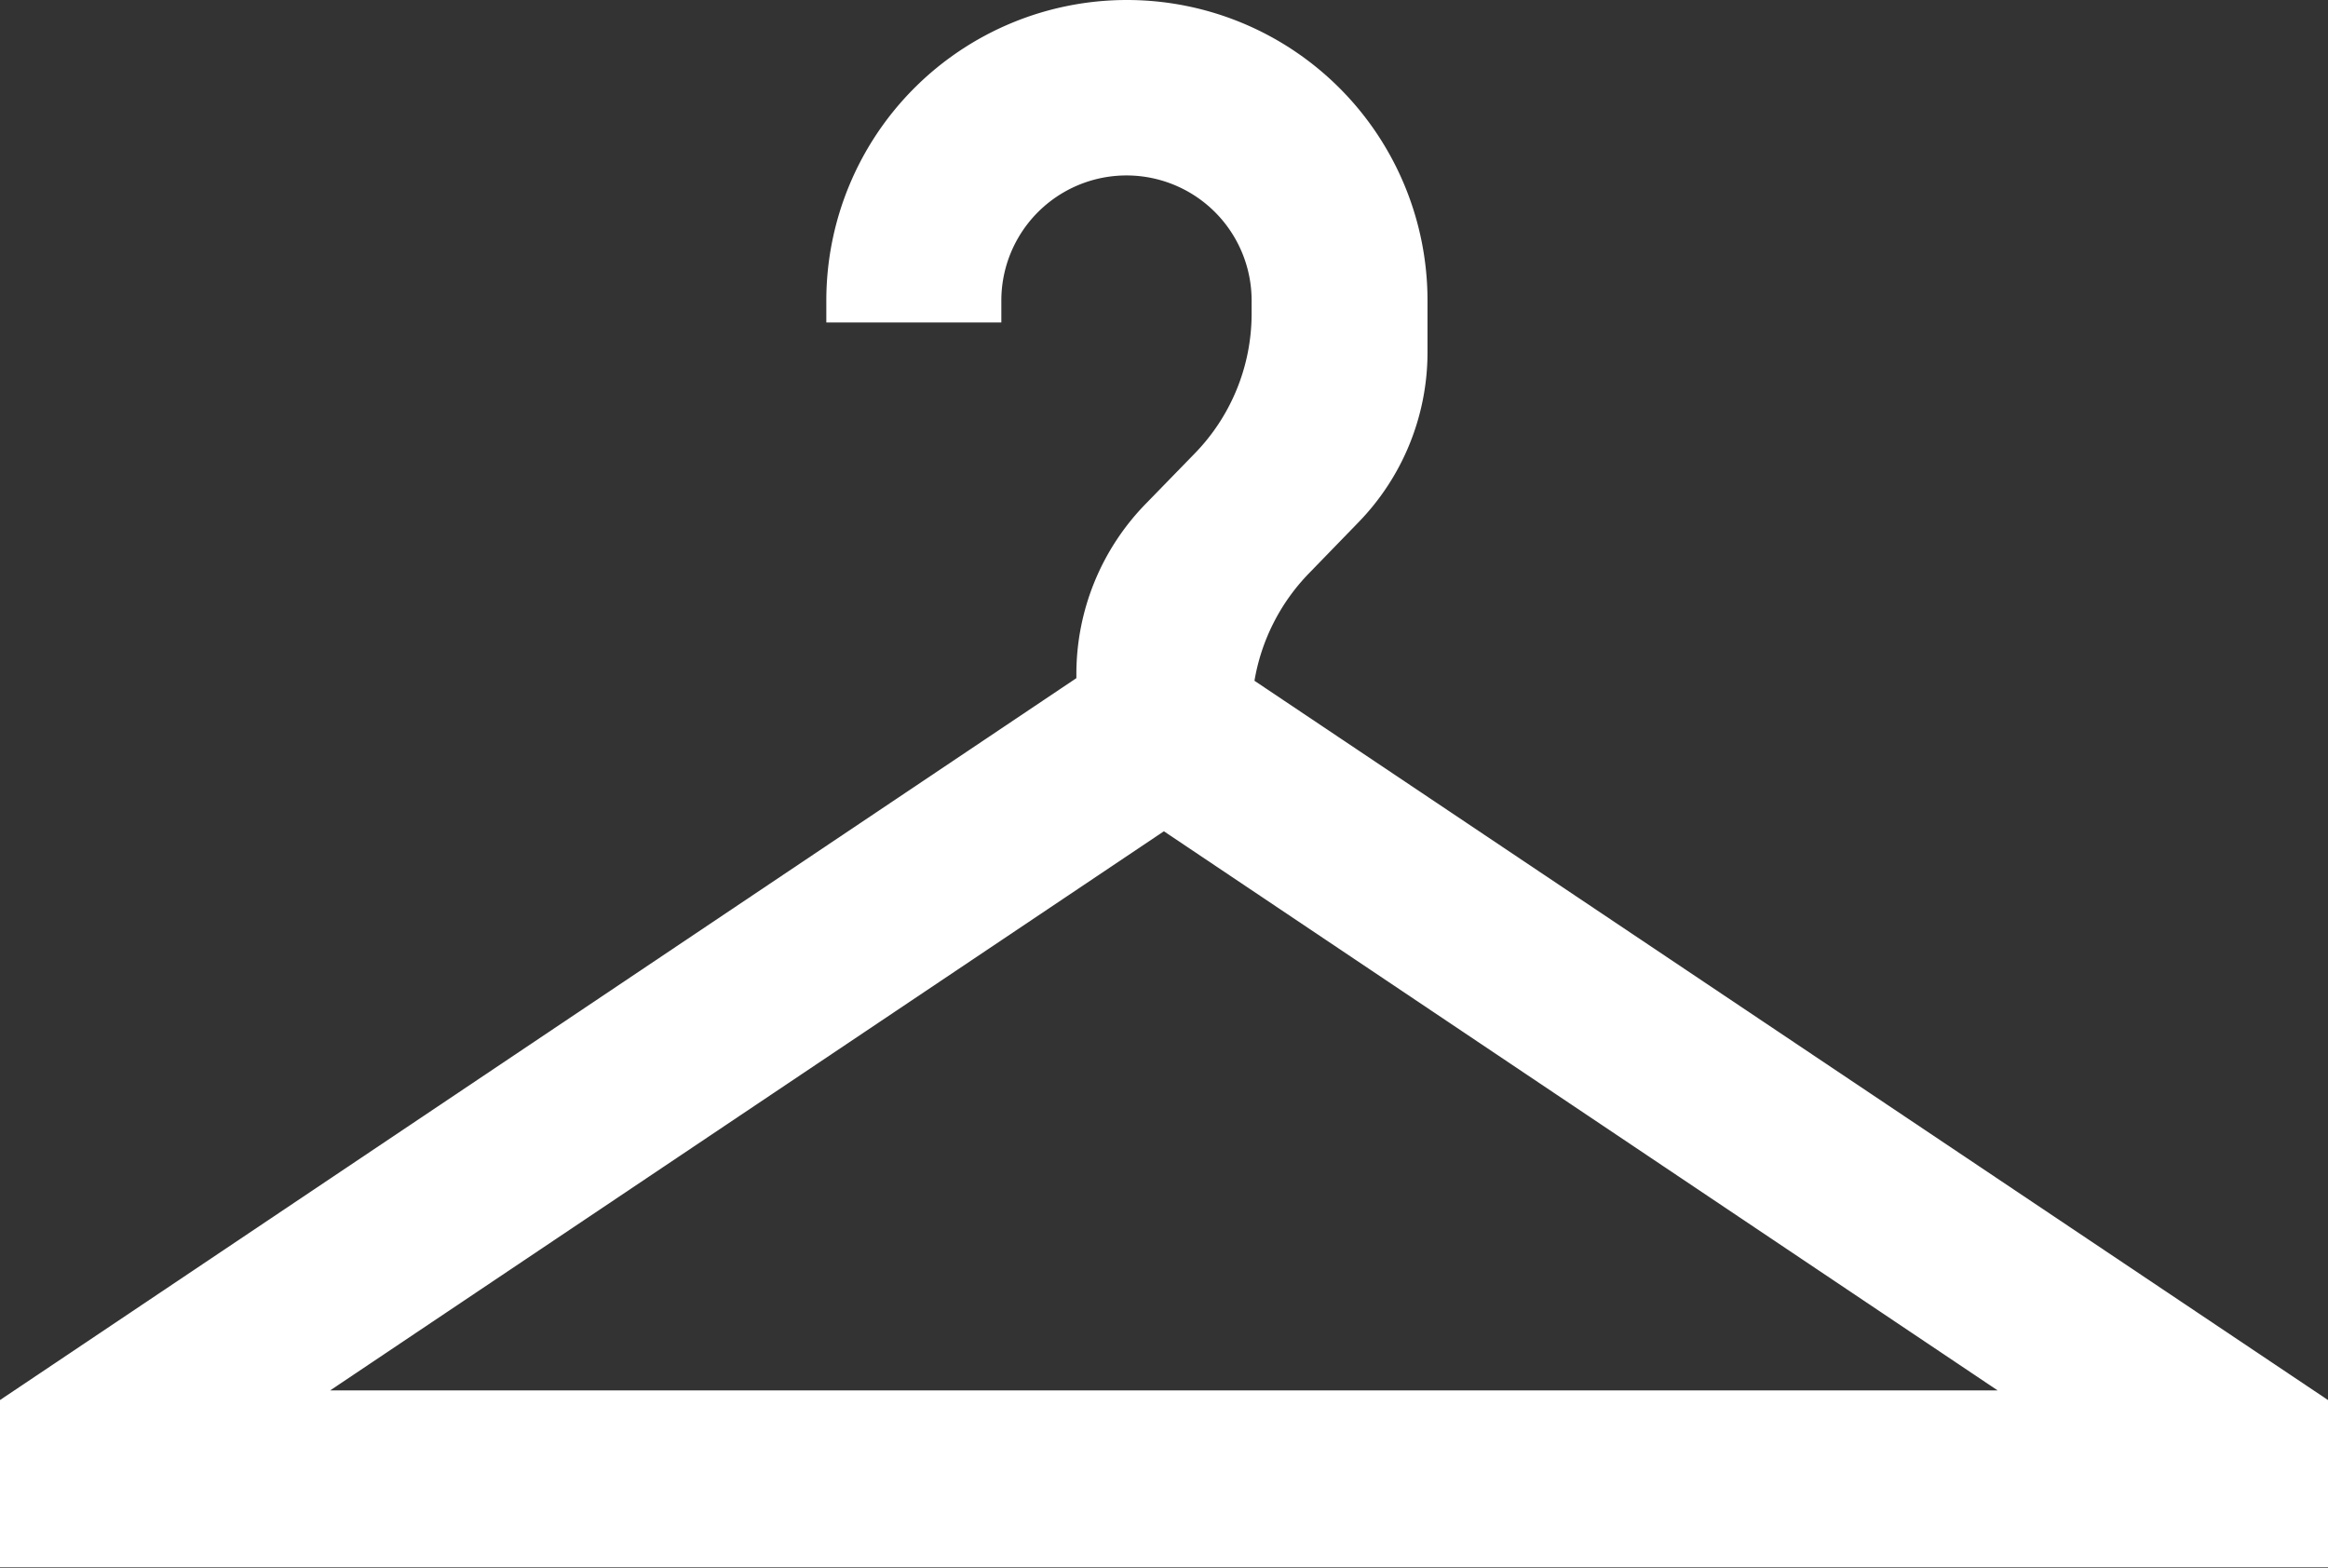 <svg xmlns="http://www.w3.org/2000/svg" viewBox="0 0 106.41 71.68"><rect x="0" y="0" width="106.41" height="71.68" fill="#333333" stroke="none"/><defs><style>.cls-1{fill:#fff;}</style></defs><title>Asset 28lindstrom</title><g id="Layer_2" data-name="Layer 2"><g id="Layer_1-2" data-name="Layer 1"><path class="cls-1" d="M57.34,31.12a9.26,9.26,0,0,1,2.46-4.88l2.29-2.36a11.15,11.15,0,0,0,3.16-7.8V13.74a13.74,13.74,0,0,0-27.48,0v1h8v-1a5.72,5.72,0,1,1,11.44,0v.58a9.16,9.16,0,0,1-2.63,6.44L52.4,23a11.14,11.14,0,0,0-3.2,7.84V31L0,64v7.65H106.41V64ZM15.09,63.56,53.2,38,91.31,63.56Z"/></g></g></svg>